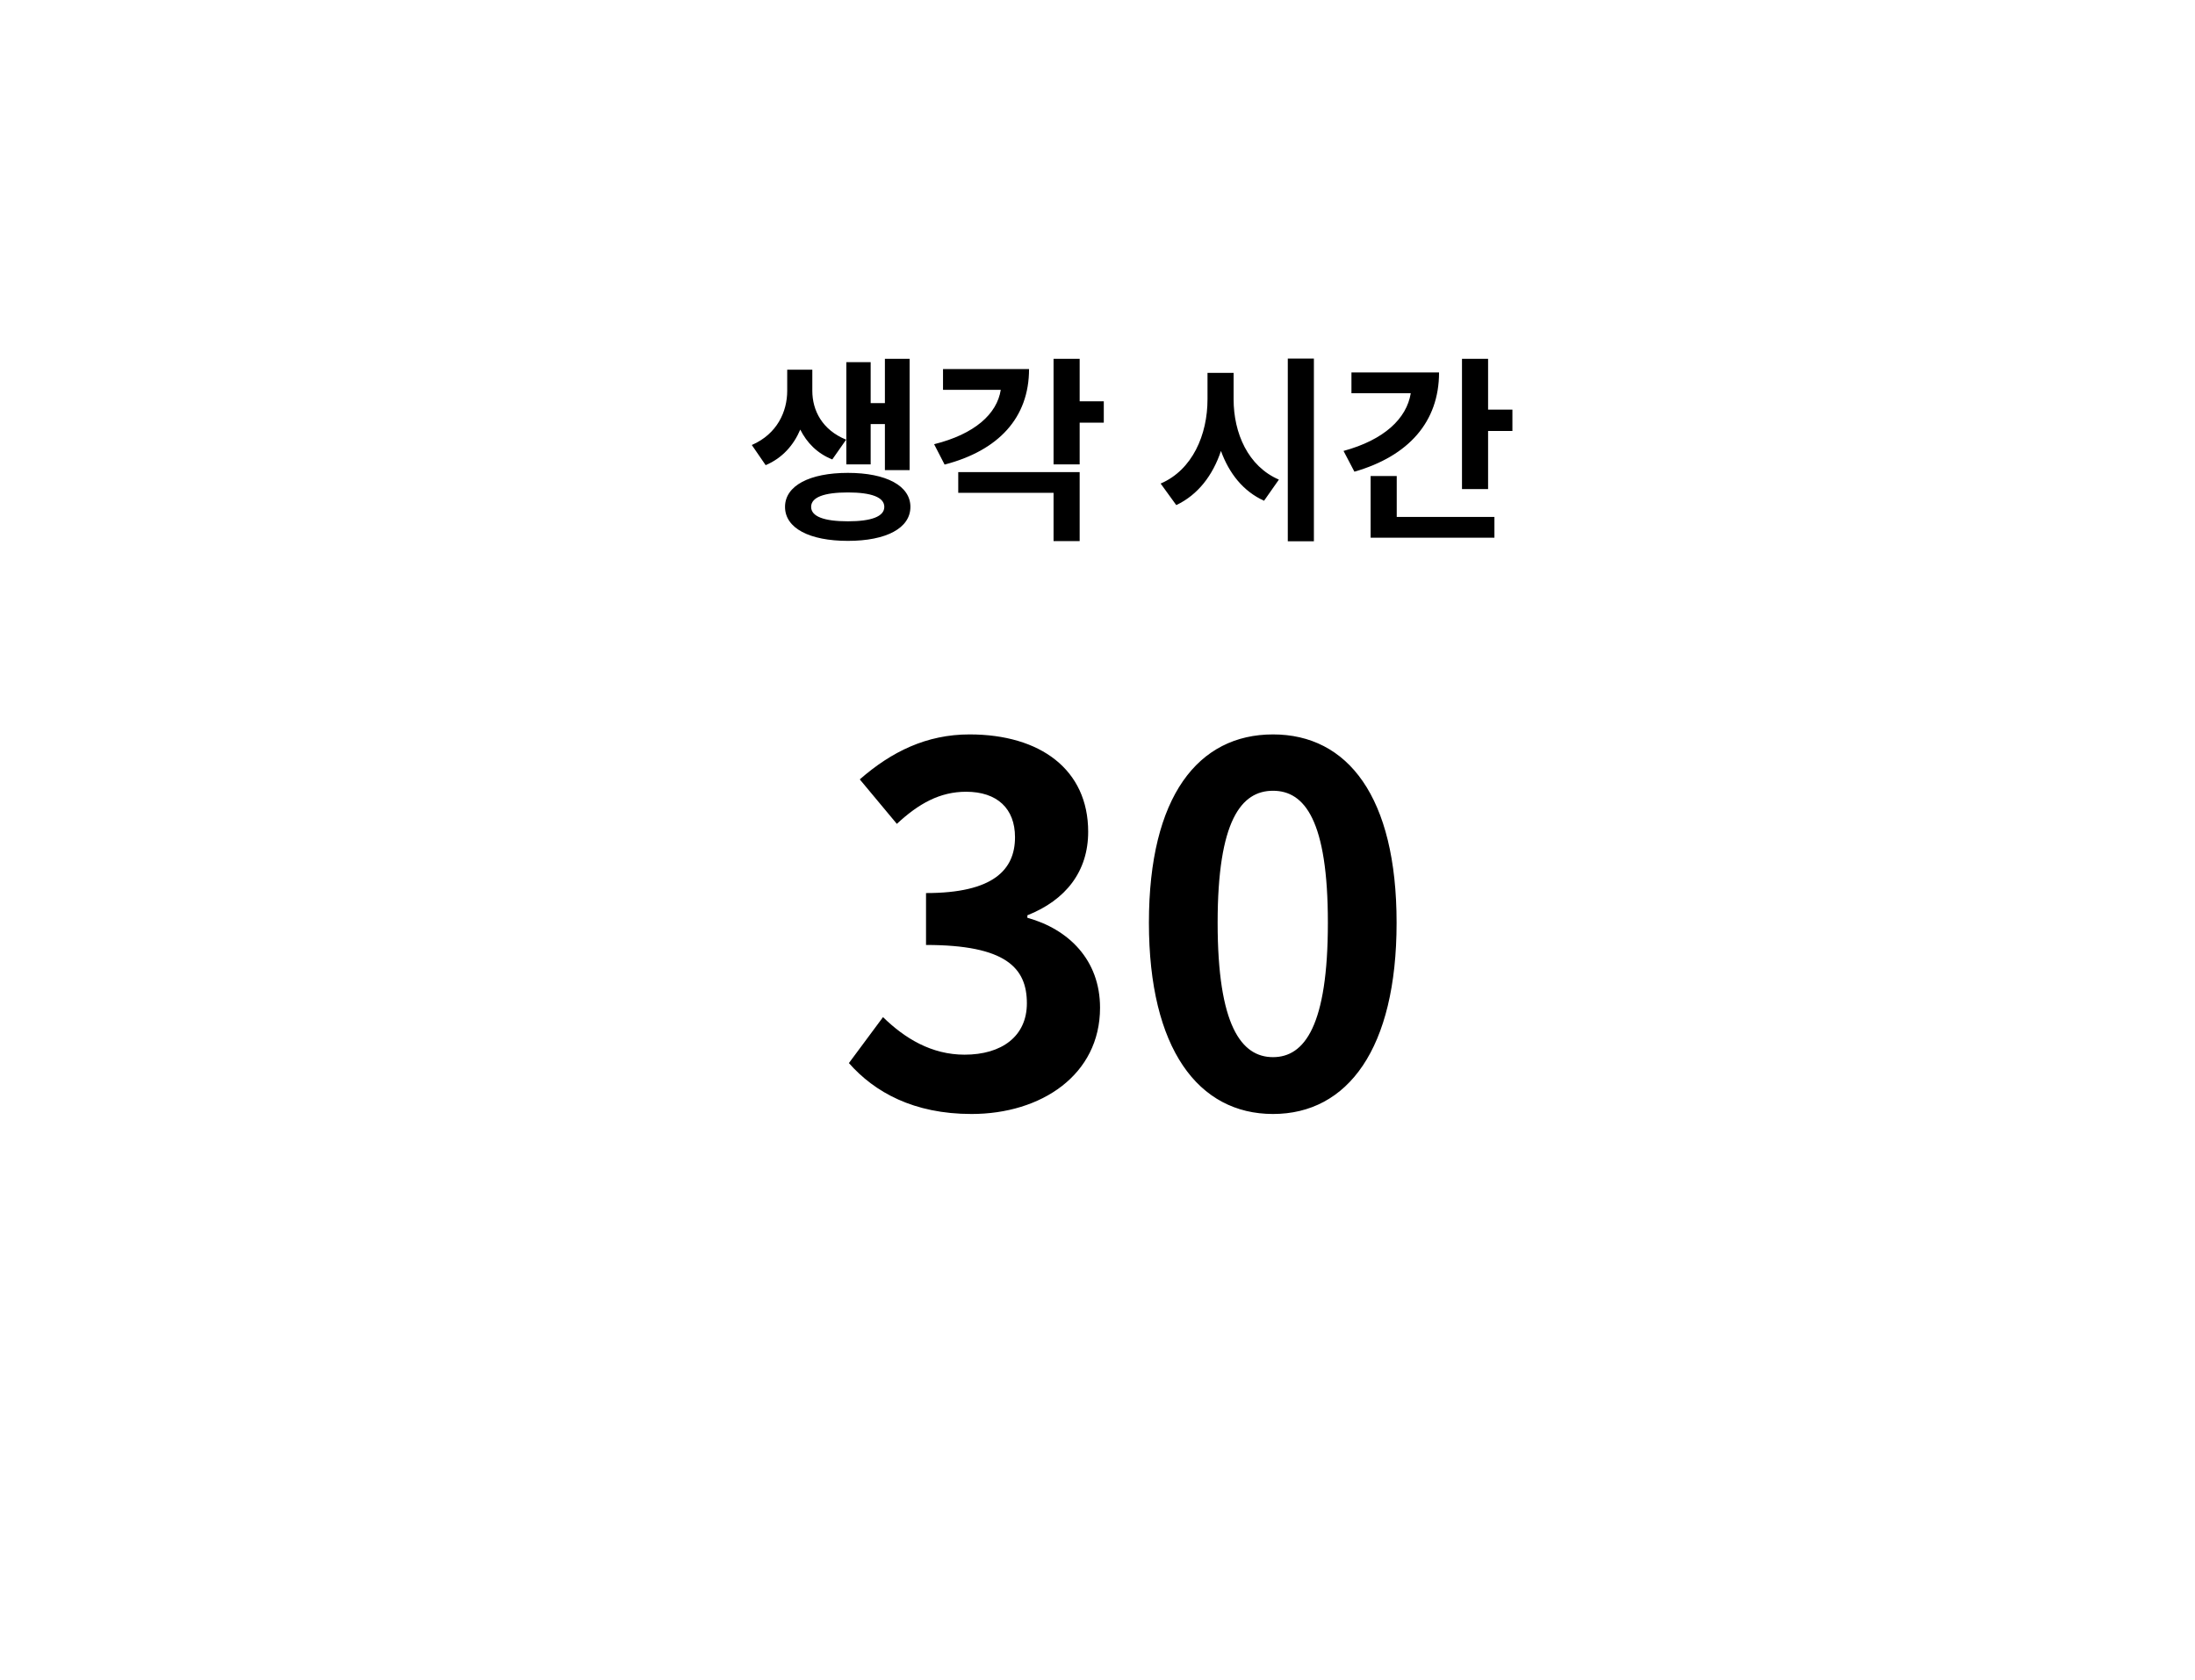 <svg width="222" height="170" viewBox="0 0 222 170" fill="none" xmlns="http://www.w3.org/2000/svg">
<g filter="url(#filter0_d_157_3)">
<circle cx="111" cy="82" r="75" fill="white"/>
<path d="M95.257 109.7C102.307 109.7 108.257 105.75 108.257 98.95C108.257 94.1 105.057 91 100.907 89.85V89.6C104.807 88.05 107.057 85.15 107.057 81.15C107.057 74.85 102.207 71.3 95.057 71.3C90.707 71.3 87.157 73.05 83.957 75.85L87.707 80.35C89.907 78.3 92.057 77.1 94.707 77.1C97.857 77.1 99.657 78.8 99.657 81.7C99.657 85 97.457 87.35 90.657 87.35V92.6C98.707 92.6 100.857 94.9 100.857 98.5C100.857 101.85 98.307 103.7 94.557 103.7C91.207 103.7 88.507 102.05 86.307 99.9L82.857 104.55C85.457 107.5 89.407 109.7 95.257 109.7ZM125.75 109.7C133.3 109.7 138.25 103.1 138.25 90.35C138.25 77.6 133.3 71.3 125.75 71.3C118.2 71.3 113.2 77.55 113.2 90.35C113.2 103.1 118.2 109.7 125.75 109.7ZM125.75 103.95C122.55 103.95 120.15 100.75 120.15 90.35C120.15 80 122.55 77 125.75 77C128.95 77 131.3 80 131.3 90.35C131.3 100.75 128.95 103.95 125.75 103.95Z" fill="black"/>
<path d="M85.058 39.9H86.498V44.56H88.998V33.3H86.498V37.78H85.058V33.64H82.597V43.98H85.058V39.9ZM82.578 41.48C80.157 40.5 79.157 38.52 79.157 36.54V34.4H76.618V36.54C76.618 38.62 75.618 40.9 73.037 42.02L74.438 44.06C76.138 43.34 77.278 42.02 77.938 40.46C78.597 41.78 79.657 42.88 81.177 43.48L82.578 41.48ZM82.757 49.74C80.358 49.74 79.037 49.26 79.037 48.28C79.037 47.3 80.358 46.82 82.757 46.82C85.118 46.82 86.438 47.3 86.438 48.28C86.438 49.26 85.118 49.74 82.757 49.74ZM82.757 44.84C78.877 44.84 76.397 46.14 76.397 48.28C76.397 50.44 78.877 51.72 82.757 51.72C86.618 51.72 89.078 50.44 89.078 48.28C89.078 46.14 86.618 44.84 82.757 44.84ZM92.376 34.34V36.44H98.216C97.836 38.88 95.576 40.92 91.476 41.94L92.536 44C97.996 42.58 101.076 39.26 101.076 34.34H92.376ZM93.916 46.86H103.556V51.74H106.196V44.76H93.916V46.86ZM108.636 37.6H106.196V33.3H103.556V43.98H106.196V39.76H108.636V37.6ZM121.766 34.72H119.126V37.4C119.126 40.98 117.606 44.54 114.386 45.92L115.966 48.1C118.166 47.06 119.666 45.08 120.486 42.62C121.306 44.88 122.726 46.7 124.846 47.66L126.346 45.52C123.226 44.18 121.766 40.82 121.766 37.4V34.72ZM127.246 33.28V51.76H129.886V33.28H127.246ZM133.684 34.68V36.78H139.684C139.264 39.36 136.984 41.5 132.884 42.62L133.984 44.72C139.464 43.14 142.544 39.68 142.544 34.68H133.684ZM138.264 45.16H135.624V51.4H148.144V49.3H138.264V45.16ZM147.504 38.44V33.3H144.864V46.48H147.504V40.6H149.964V38.44H147.504Z" fill="black"/>
</g>
<defs>
<filter id="filter0_d_157_3" x="29" y="0" width="170" height="170" filterUnits="userSpaceOnUse" color-interpolation-filters="sRGB">
<feFlood flood-opacity="0" result="BackgroundImageFix"/>
<feColorMatrix in="SourceAlpha" type="matrix" values="0 0 0 0 0 0 0 0 0 0 0 0 0 0 0 0 0 0 127 0" result="hardAlpha"/>
<feOffset dx="3" dy="3"/>
<feGaussianBlur stdDeviation="5"/>
<feComposite in2="hardAlpha" operator="out"/>
<feColorMatrix type="matrix" values="0 0 0 0 0 0 0 0 0 0 0 0 0 0 0 0 0 0 0.3 0"/>
<feBlend mode="normal" in2="BackgroundImageFix" result="effect1_dropShadow_157_3"/>
<feBlend mode="normal" in="SourceGraphic" in2="effect1_dropShadow_157_3" result="shape"/>
</filter>
</defs>
</svg>
